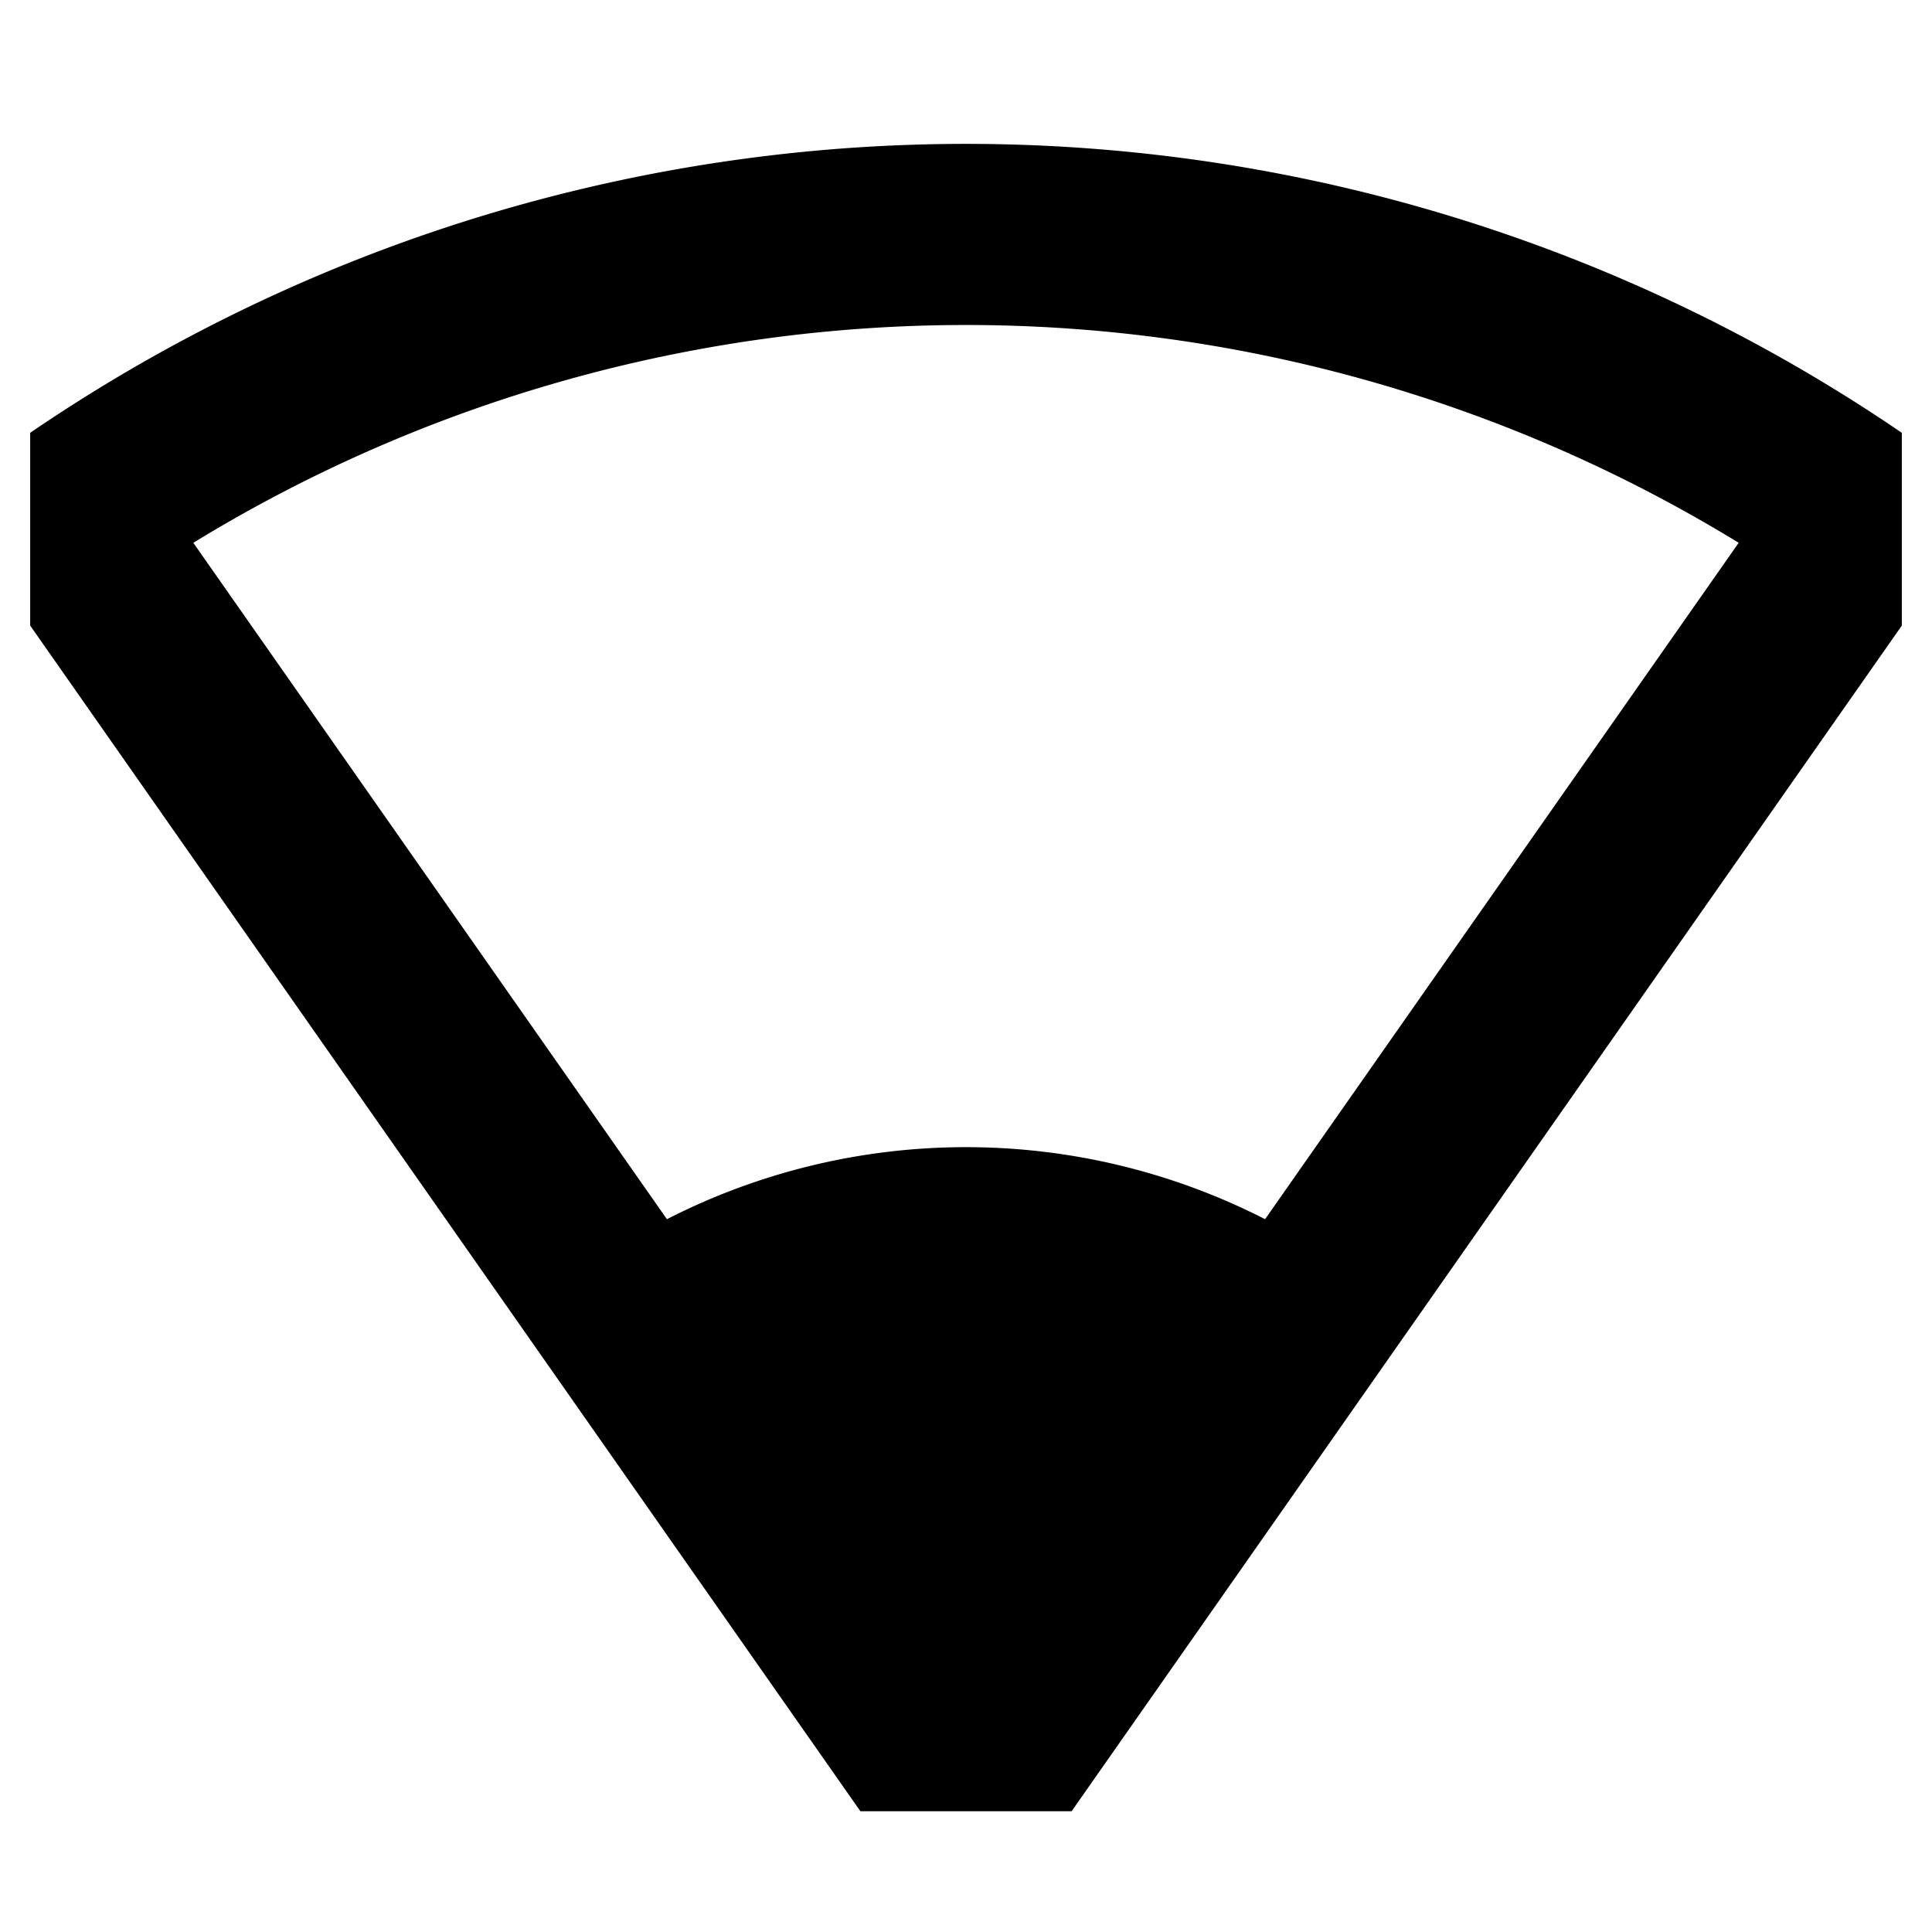 <svg xmlns="http://www.w3.org/2000/svg" viewBox="0 0 512 512">
  <path fill="currentColor" d="M388.31,58.5A439.88,439.88,0,0,0,8,114.7v51.09L228.012,480h55.976L504,165.79V114.7A439.467,439.467,0,0,0,388.31,58.5Zm-53.051,264.6a174.073,174.073,0,0,0-158.518,0L51.232,143.847a392.084,392.084,0,0,1,409.536,0Z" class="ci-primary"/>
</svg>
